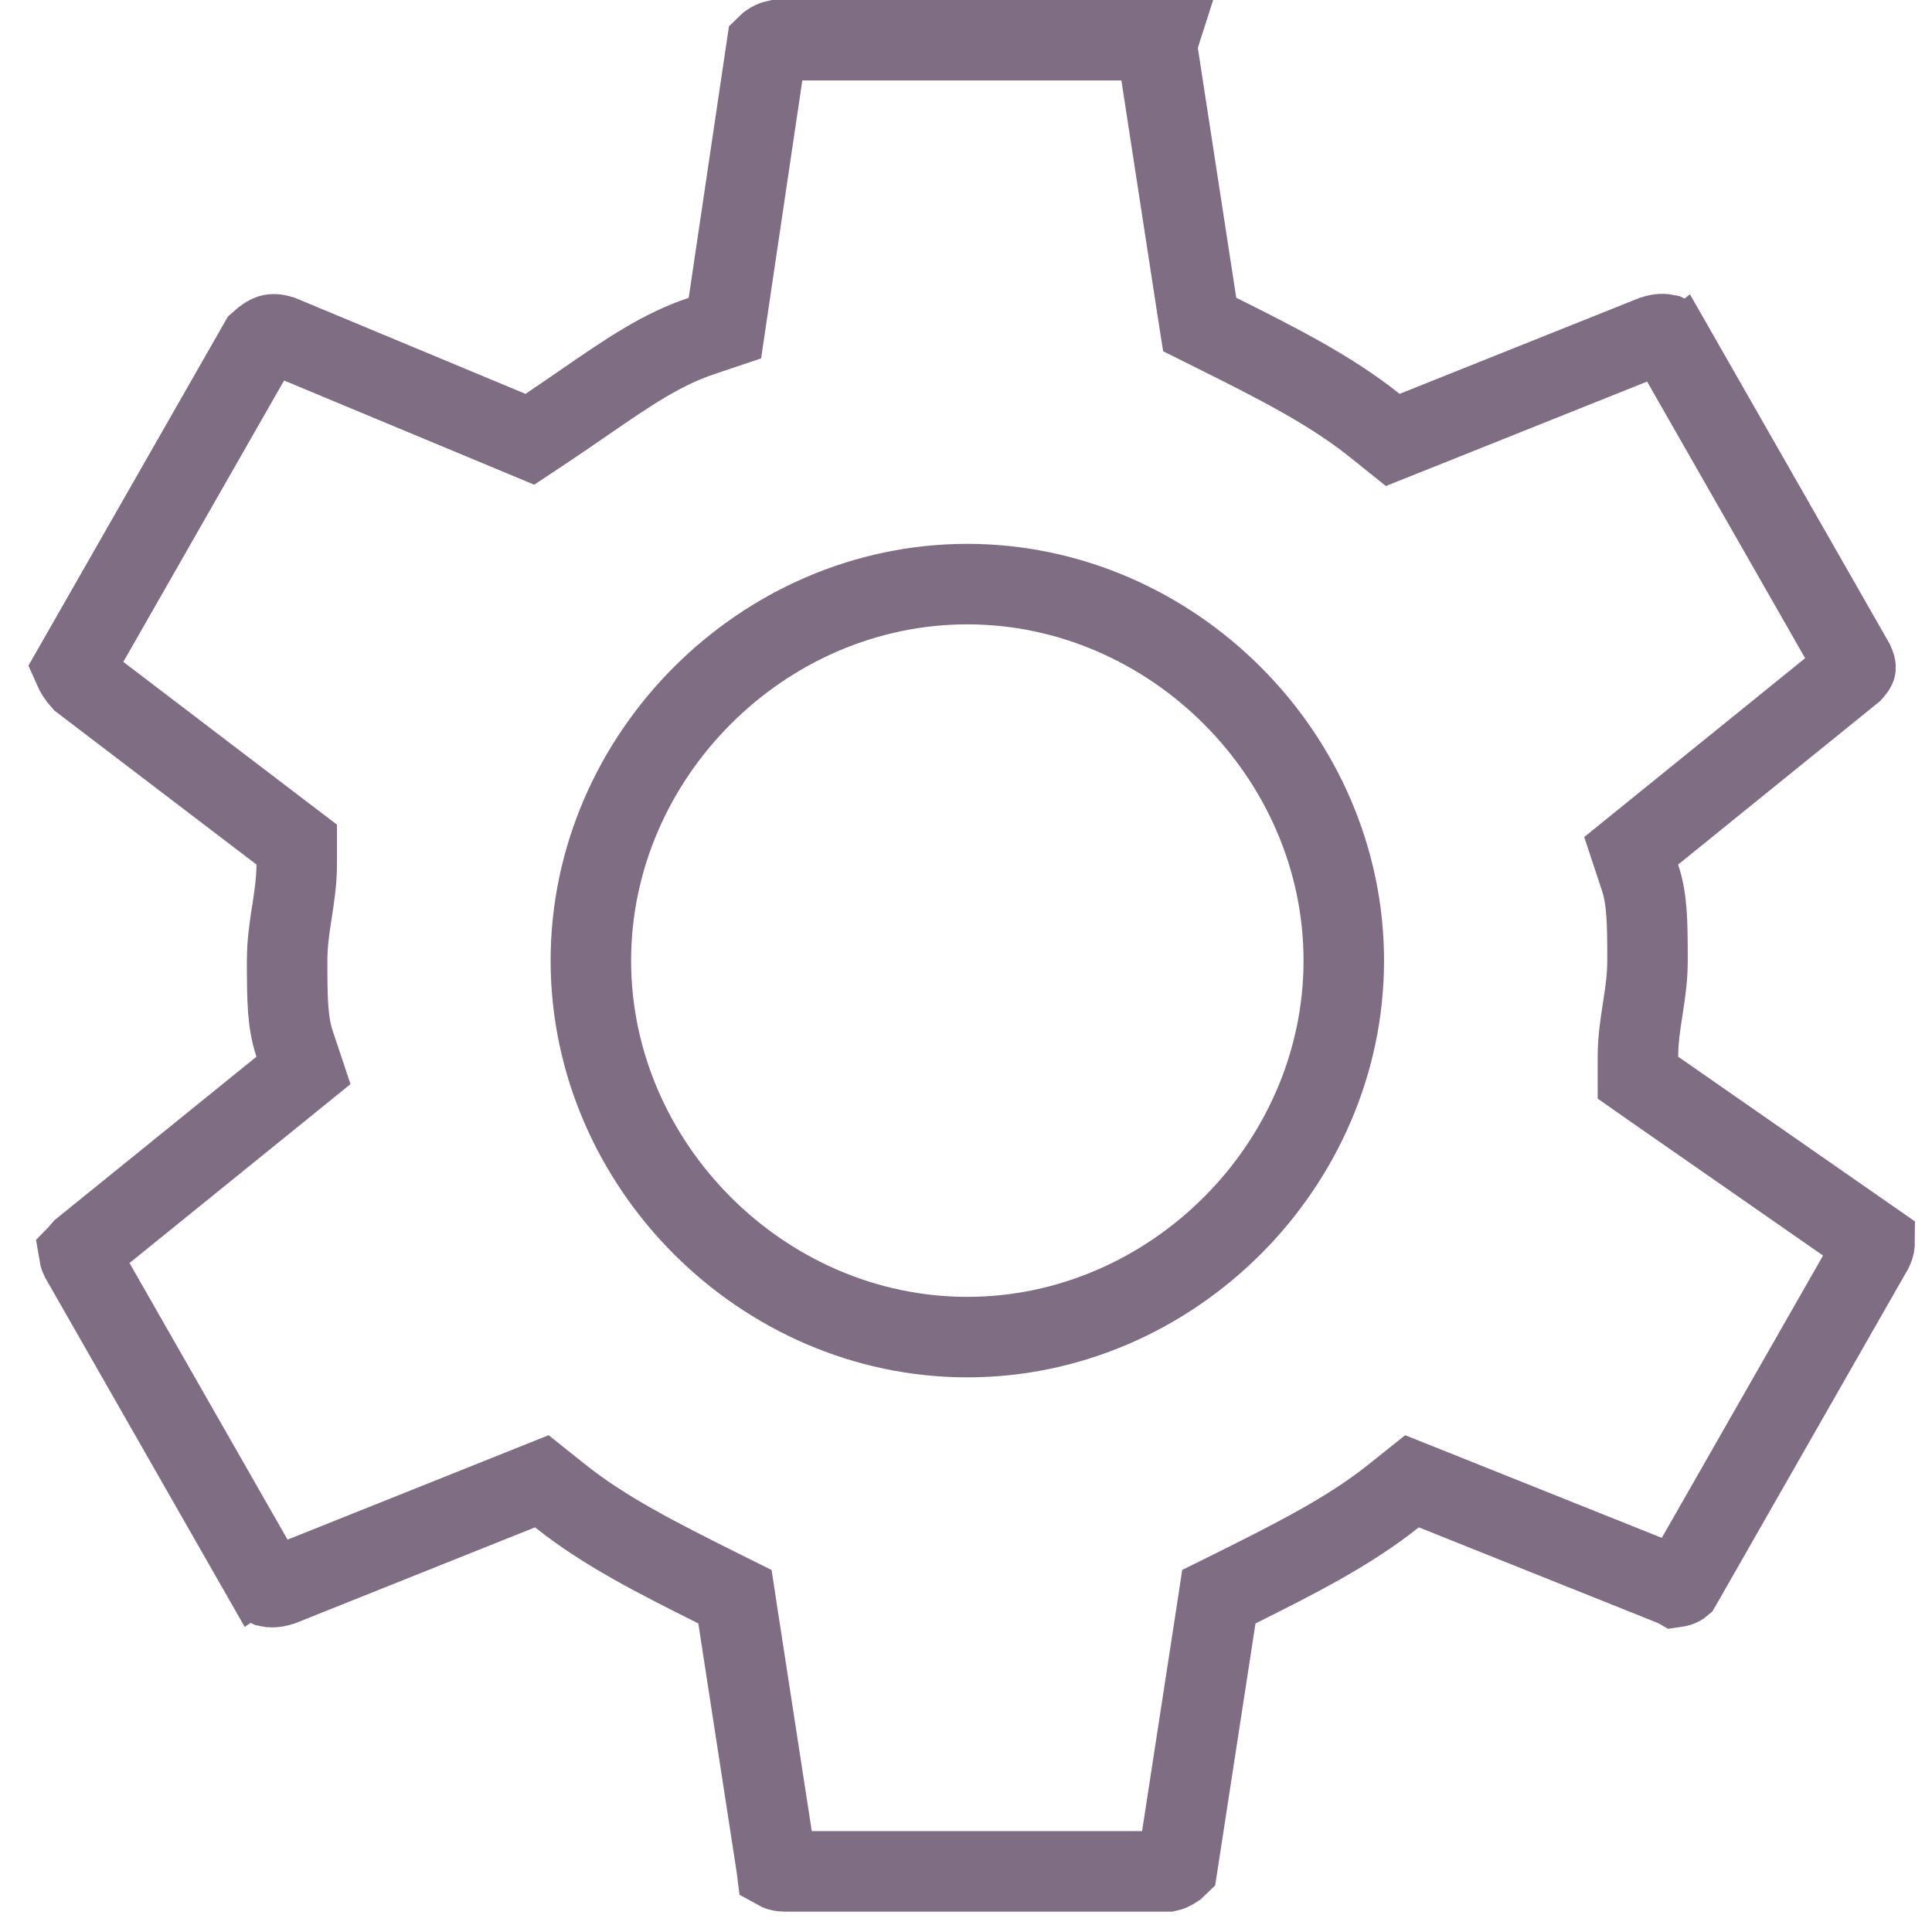 <svg width="24" height="24" viewBox="0 0 24 24" fill="none" xmlns="http://www.w3.org/2000/svg">
<path d="M20.347 13.126V13.387L20.561 13.537L23.288 15.434C23.288 15.443 23.287 15.452 23.285 15.463C23.28 15.485 23.274 15.504 23.267 15.519L20.89 19.68L20.883 19.692L20.883 19.692C20.877 19.697 20.867 19.703 20.853 19.707C20.839 19.712 20.827 19.713 20.82 19.714L20.813 19.71L20.794 19.703L17.811 18.509L17.54 18.401L17.312 18.583C16.765 19.021 16.098 19.357 15.373 19.72L15.141 19.835L15.102 20.091L14.626 23.184C14.622 23.188 14.616 23.193 14.61 23.198C14.586 23.215 14.559 23.23 14.535 23.24C14.525 23.244 14.518 23.246 14.513 23.247H9.749C9.697 23.247 9.667 23.234 9.651 23.225L9.647 23.193L9.169 20.091L9.13 19.835L8.899 19.72C8.173 19.357 7.507 19.021 6.959 18.583L6.731 18.401L6.461 18.509L3.493 19.696C3.404 19.724 3.356 19.716 3.337 19.712C3.335 19.711 3.332 19.71 3.33 19.71L1.003 15.637C0.985 15.6 0.983 15.581 0.982 15.575C0.983 15.574 0.984 15.572 0.985 15.568C0.989 15.561 0.999 15.546 1.019 15.524L3.501 13.515L3.77 13.297L3.66 12.968C3.571 12.701 3.567 12.428 3.567 11.933C3.567 11.735 3.591 11.559 3.62 11.368C3.623 11.352 3.625 11.337 3.628 11.321C3.654 11.15 3.686 10.946 3.686 10.74V10.492L3.489 10.342L1.014 8.456C0.968 8.405 0.933 8.347 0.912 8.299L3.226 4.249C3.293 4.188 3.335 4.167 3.359 4.159C3.374 4.154 3.408 4.144 3.49 4.169L6.335 5.354L6.582 5.457L6.805 5.309C6.97 5.198 7.123 5.093 7.268 4.993C7.797 4.629 8.218 4.339 8.714 4.174L9.005 4.076L9.05 3.772L9.526 0.562C9.53 0.558 9.536 0.554 9.542 0.549C9.566 0.531 9.593 0.516 9.617 0.507C9.627 0.503 9.634 0.501 9.639 0.5H14.385L14.368 0.553L14.386 0.673L14.863 3.775L14.903 4.031L15.134 4.146C15.86 4.509 16.526 4.845 17.074 5.283L17.301 5.465L17.572 5.357L20.54 4.17C20.628 4.142 20.677 4.15 20.696 4.154C20.698 4.155 20.7 4.156 20.703 4.156L23.03 8.229C23.047 8.266 23.05 8.285 23.05 8.291C23.05 8.292 23.049 8.294 23.047 8.297C23.043 8.305 23.034 8.32 23.014 8.342L20.532 10.351L20.263 10.569L20.372 10.898C20.461 11.165 20.466 11.438 20.466 11.933C20.466 12.131 20.442 12.307 20.412 12.498C20.41 12.514 20.407 12.529 20.405 12.545C20.378 12.716 20.347 12.919 20.347 13.126ZM7.34 11.933C7.34 14.476 9.473 16.61 12.016 16.61C14.56 16.61 16.693 14.476 16.693 11.933C16.693 9.39 14.56 7.256 12.016 7.256C9.473 7.256 7.34 9.39 7.34 11.933Z" stroke="#7F6D83"/>
</svg>
